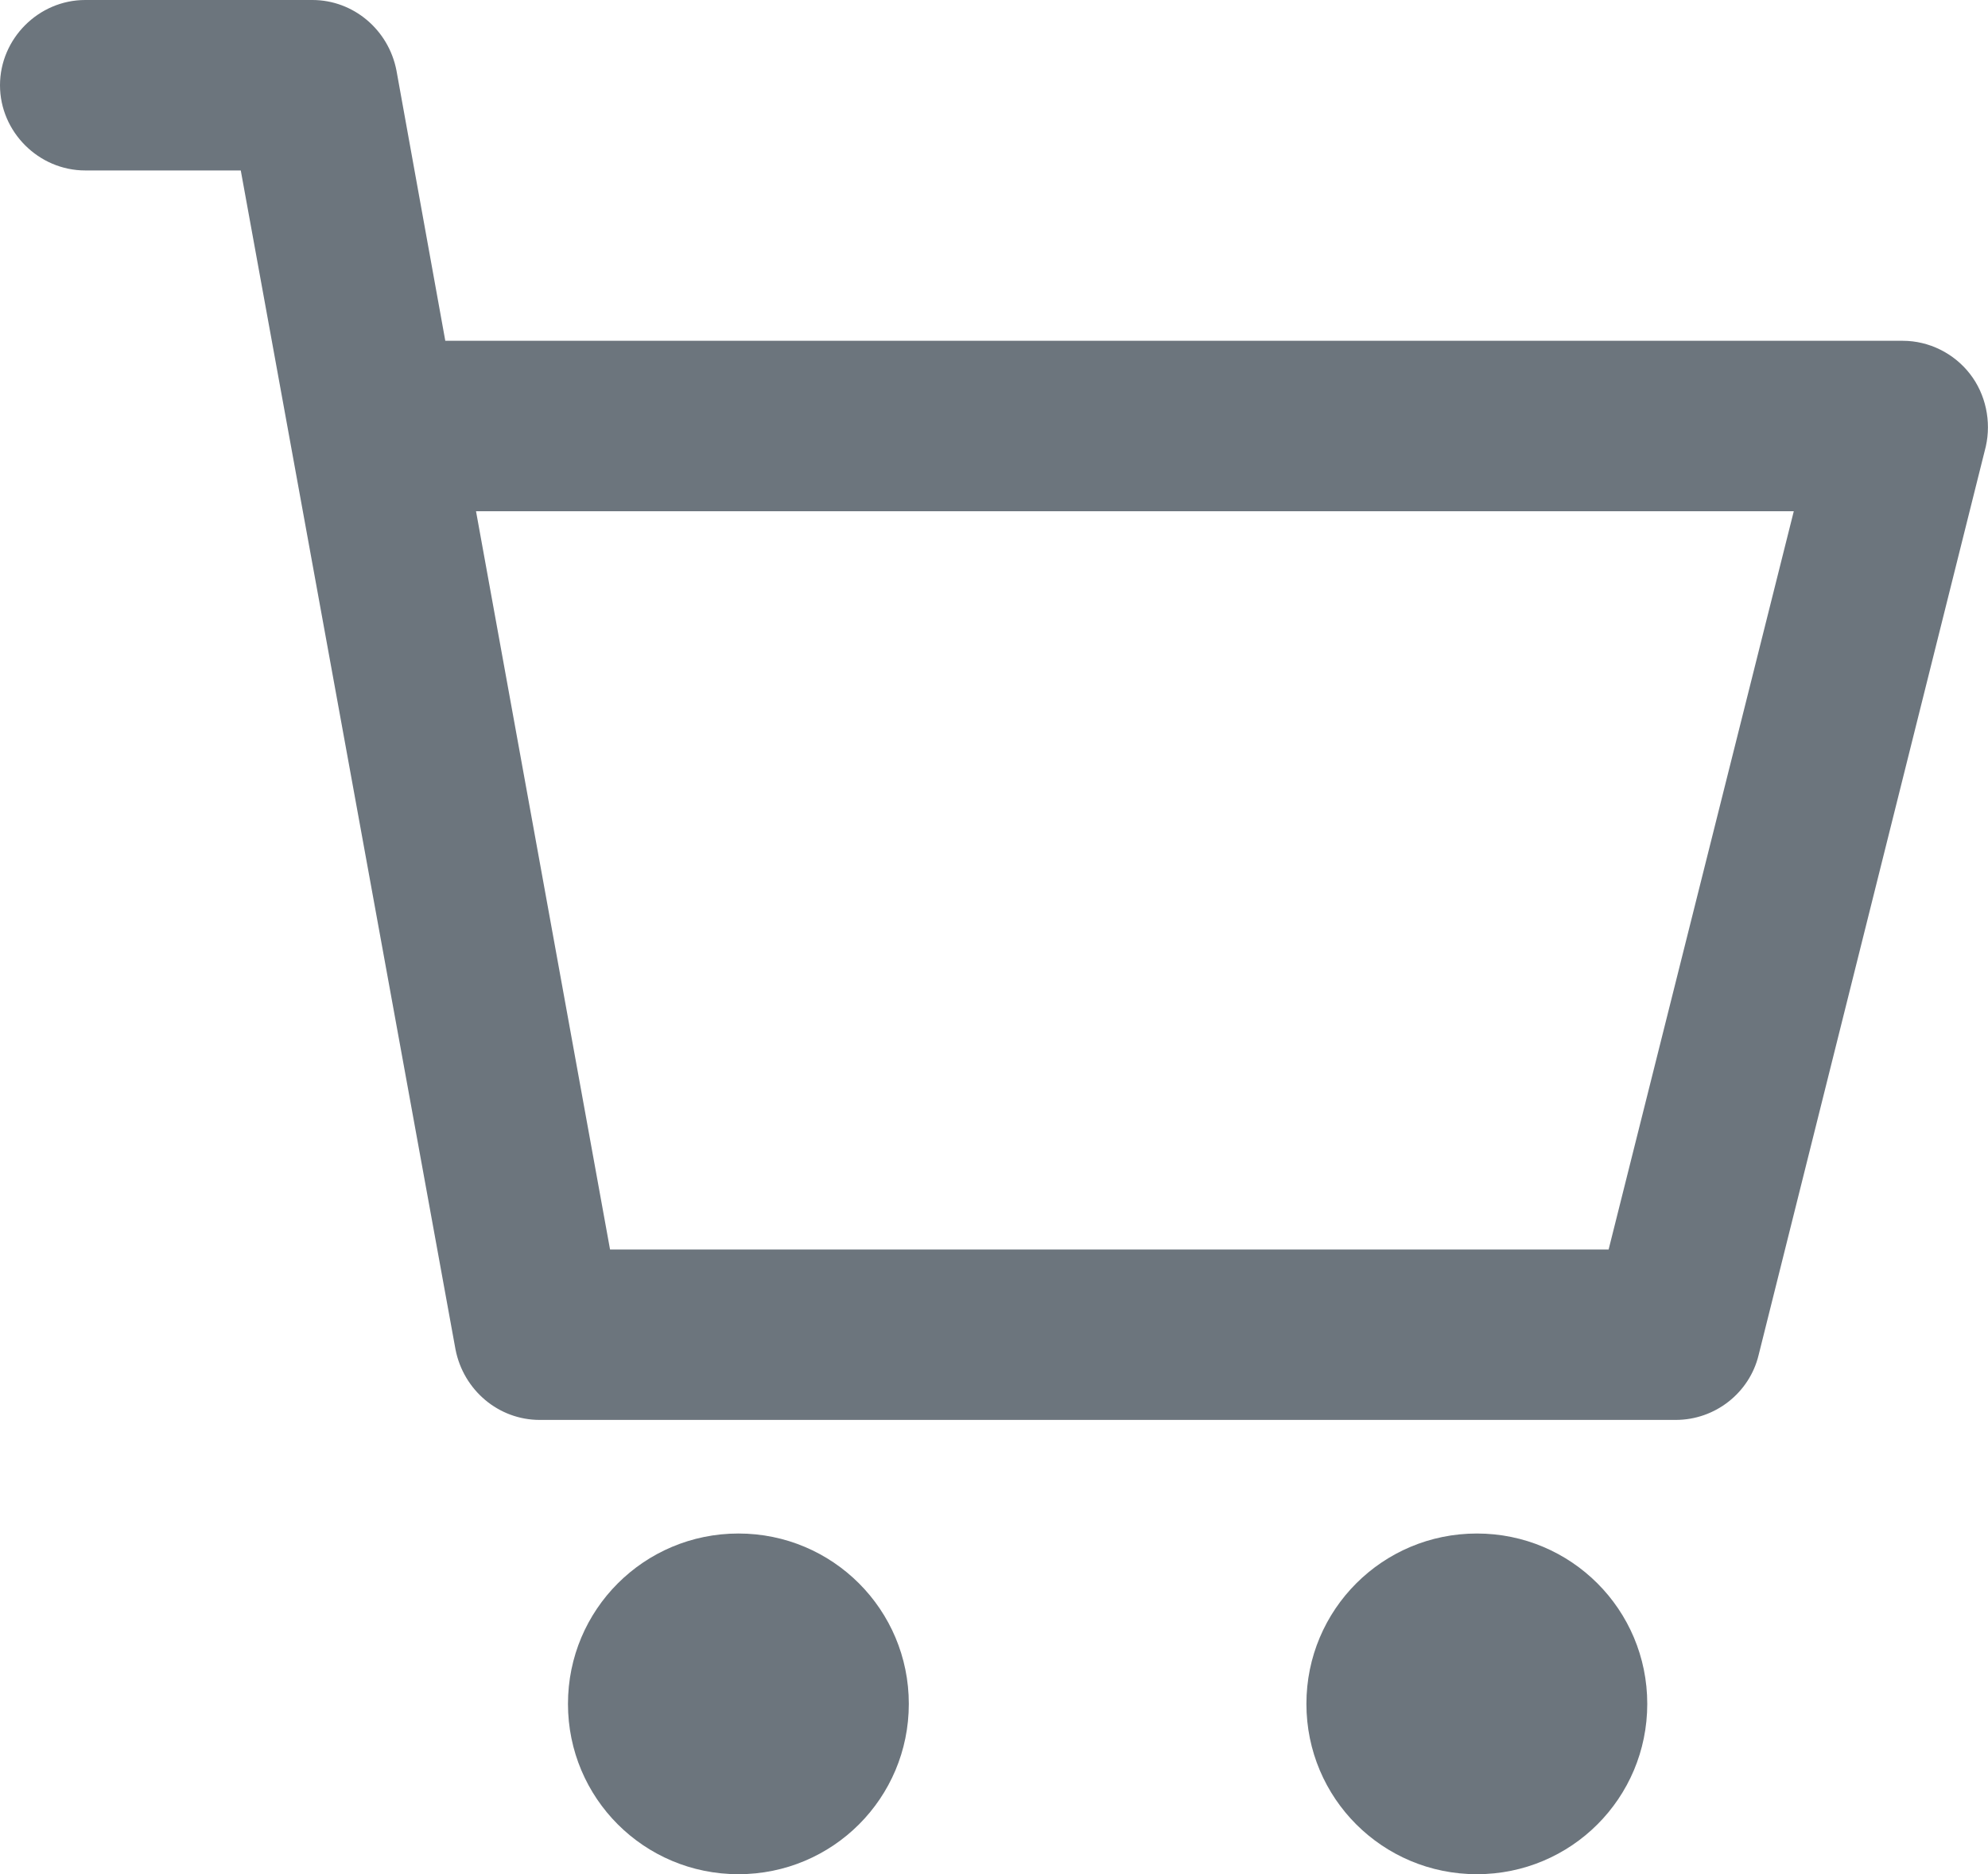 <?xml version="1.0" encoding="UTF-8"?>
<svg xmlns="http://www.w3.org/2000/svg" width="19.09" height="18.0" viewBox="893.425 461.362 19.09 18.0" preserveAspectRatio="none">
  <g>
    <defs>
      <path id="s-Path_8-13438" d="M902.152 477.726 C902.152 478.632 901.421 479.362 900.516 479.362 C899.61 479.362 898.879 478.632 898.879 477.726 C898.879 476.821 899.61 476.09 900.516 476.09 C901.421 476.09 902.152 476.821 902.152 477.726 Z M907.607 476.09 C906.701 476.09 905.97 476.821 905.97 477.726 C905.97 478.632 906.701 479.362 907.607 479.362 C908.512 479.362 909.243 478.632 909.243 477.726 C909.243 476.821 908.512 476.09 907.607 476.09 Z M912.494 465.65 L910.312 474.377 C910.225 474.737 909.897 474.999 909.516 474.999 L898.607 474.999 C898.214 474.999 897.876 474.715 897.799 474.322 L895.737 462.999 L894.243 462.999 C893.796 462.999 893.425 462.628 893.425 462.181 C893.425 461.733 893.796 461.362 894.243 461.362 L896.425 461.362 C896.817 461.362 897.156 461.646 897.232 462.039 L897.701 464.635 L911.697 464.635 C911.948 464.635 912.188 464.755 912.341 464.952 C912.494 465.148 912.548 465.41 912.494 465.65 Z M910.65 466.272 L897.996 466.272 L899.283 473.362 L908.872 473.362 L910.65 466.272 Z "></path>
    </defs>
    <g style="mix-blend-mode:normal">
      <use xmlns:xlink="http://www.w3.org/1999/xlink" xlink:href="#s-Path_8-13438" fill="#6C757D" fill-opacity="1.0"></use>
    </g>
  </g>
</svg>
